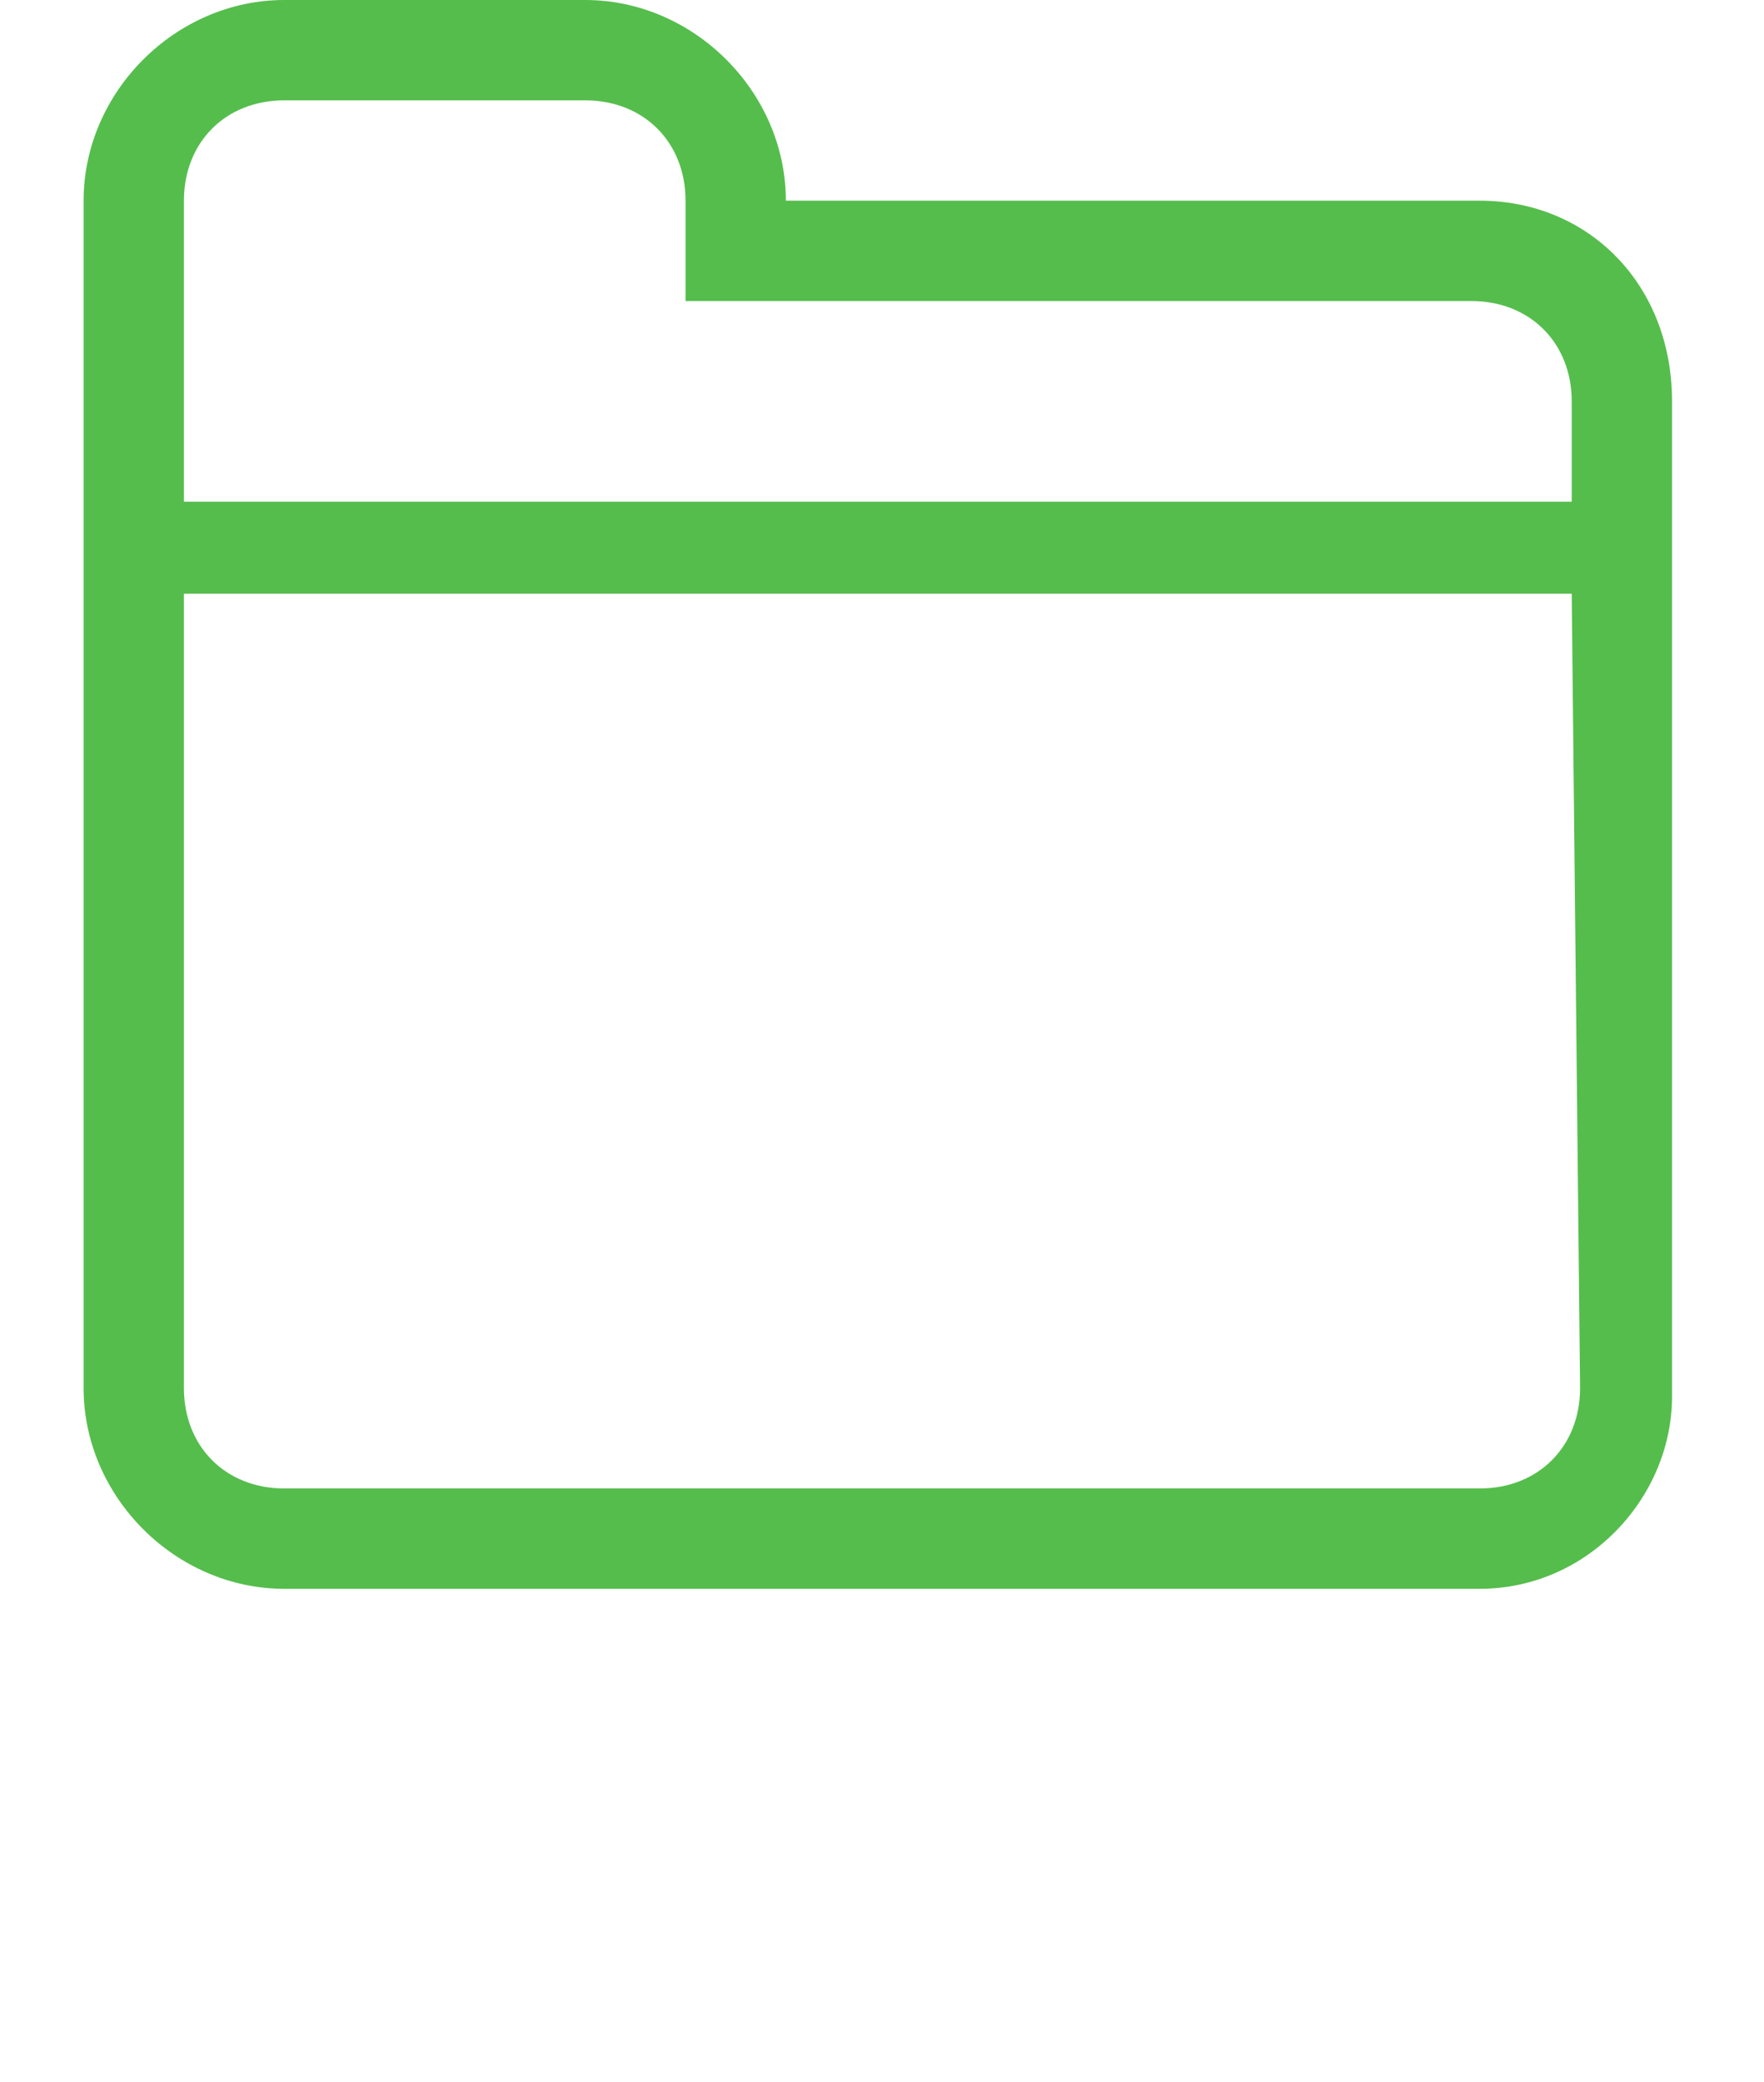 <?xml version="1.0" encoding="utf-8"?>
<!-- Generator: Adobe Illustrator 21.1.0, SVG Export Plug-In . SVG Version: 6.00 Build 0)  -->
<svg version="1.1" id="图层_1" xmlns="http://www.w3.org/2000/svg" xmlns:xlink="http://www.w3.org/1999/xlink" x="0px" y="0px"
	 viewBox="0 0 21.1 24.9" style="enable-background:new 0 0 21.1 24.9;" xml:space="preserve">
<style type="text/css">
	.st0{fill:#55BD4C;}
</style>
<path class="st0" d="M17.7,19H3.4C2.1,19,1,17.9,1,16.6V2.4C1,1.1,2.1,0,3.4,0H7c1.3,0,2.4,1.1,2.4,2.4h8.3C19,2.4,20,3.4,20,4.8
	v11.9C20,17.9,19,19,17.7,19z M18.8,4.8c0-0.7-0.5-1.2-1.2-1.2H8.2l0-1.2c0-0.7-0.5-1.2-1.2-1.2l-3.6,0c-0.7,0-1.2,0.5-1.2,1.2v3.6
	h16.6V4.8z M18.8,7.1H2.2v9.5c0,0.7,0.5,1.2,1.2,1.2h14.3c0.7,0,1.2-0.5,1.2-1.2L18.8,7.1L18.8,7.1z"/>
</svg>
